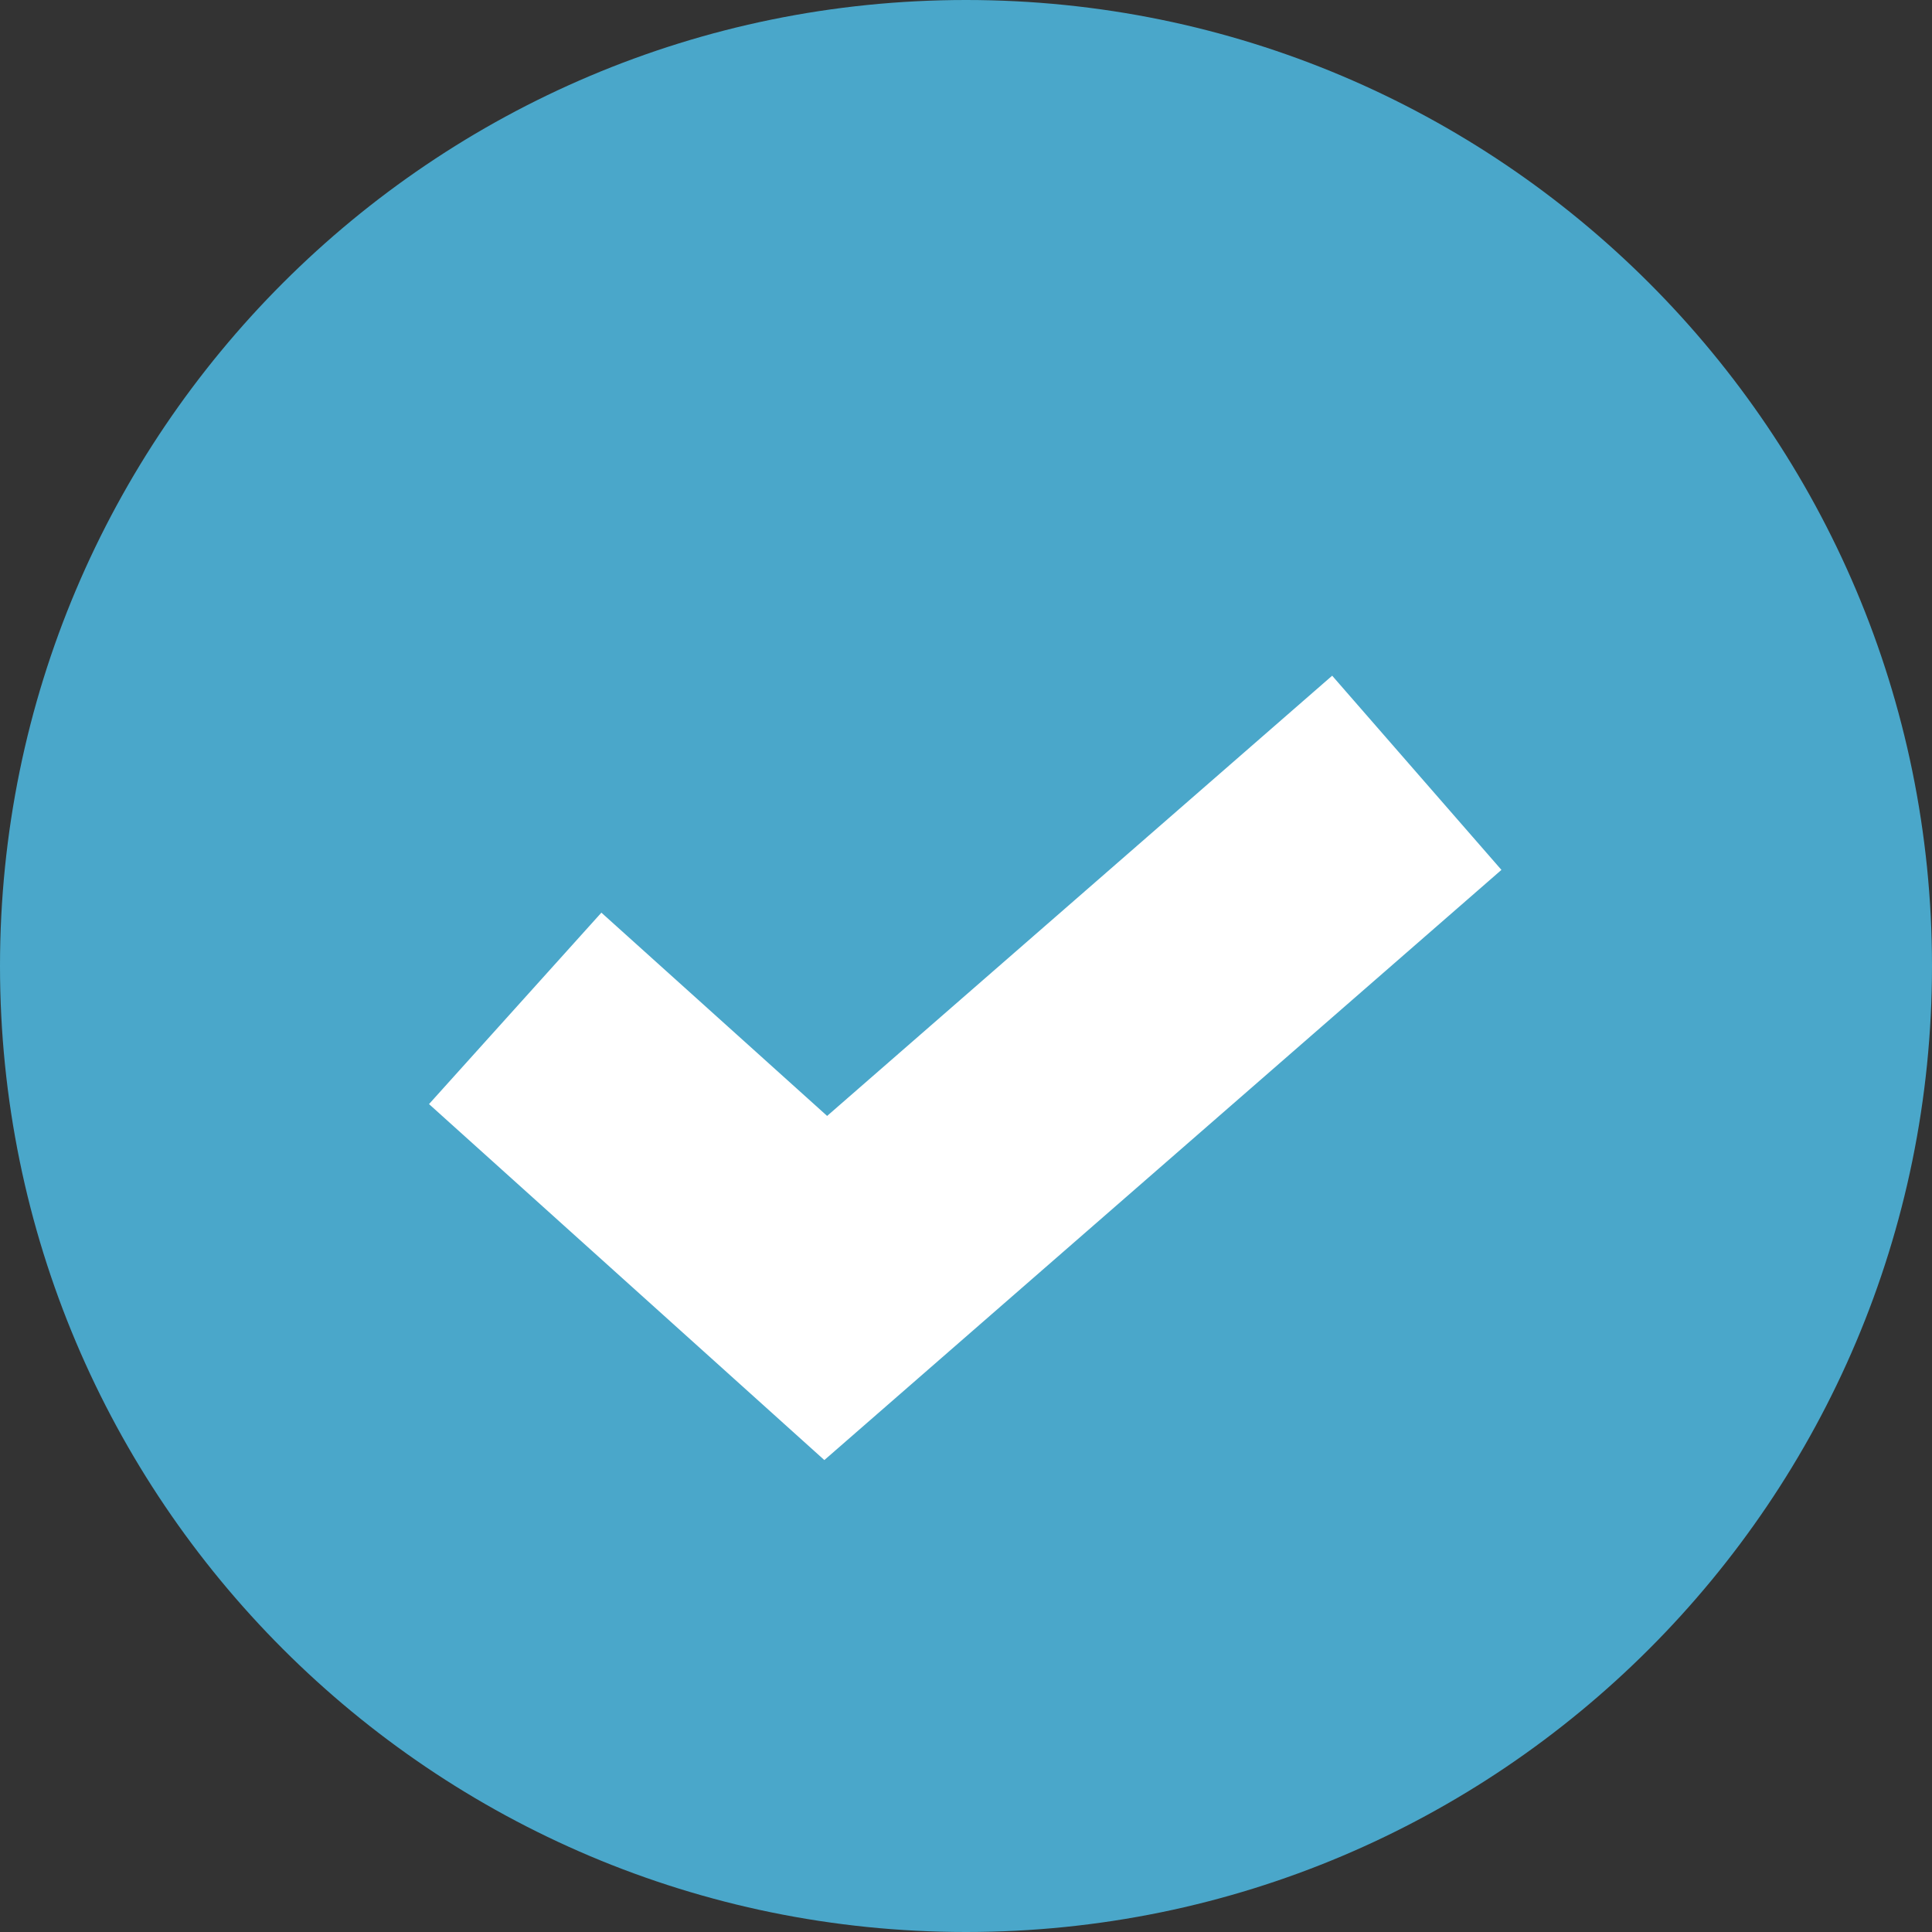 <svg id="SVGDoc" width="15" height="15" xmlns="http://www.w3.org/2000/svg" version="1.1" xmlns:xlink="http://www.w3.org/1999/xlink" xmlns:avocode="https://avocode.com/" viewBox="0 0 15 15"><rect x="0" y="0" width="15" height="15" fill="#333333" stroke="none"/><defs><path d="M120,2513.5c0,-4.142 3.358,-7.5 7.5,-7.5c4.142,0 7.5,3.358 7.5,7.5c0,4.142 -3.358,7.5 -7.5,7.5c-4.142,0 -7.5,-3.358 -7.5,-7.5z" id="Path-0"/><path d="M124,2513.829l2.411,2.171l4.589,-4" id="Path-1"/></defs><desc>Generated with Avocode.</desc><g transform="matrix(1,0,0,1,-120,-2506)"><g><title>Oval</title><use xlink:href="#Path-0" fill="#4aa7ca" fill-opacity="1"/></g><g><title>Path 17</title><use xlink:href="#Path-1" fill-opacity="0" fill="#ffffff" stroke-linejoin="miter" stroke-linecap="butt" stroke-opacity="1" stroke="#ffffff" stroke-miterlimit="50" stroke-width="2"/></g></g></svg>